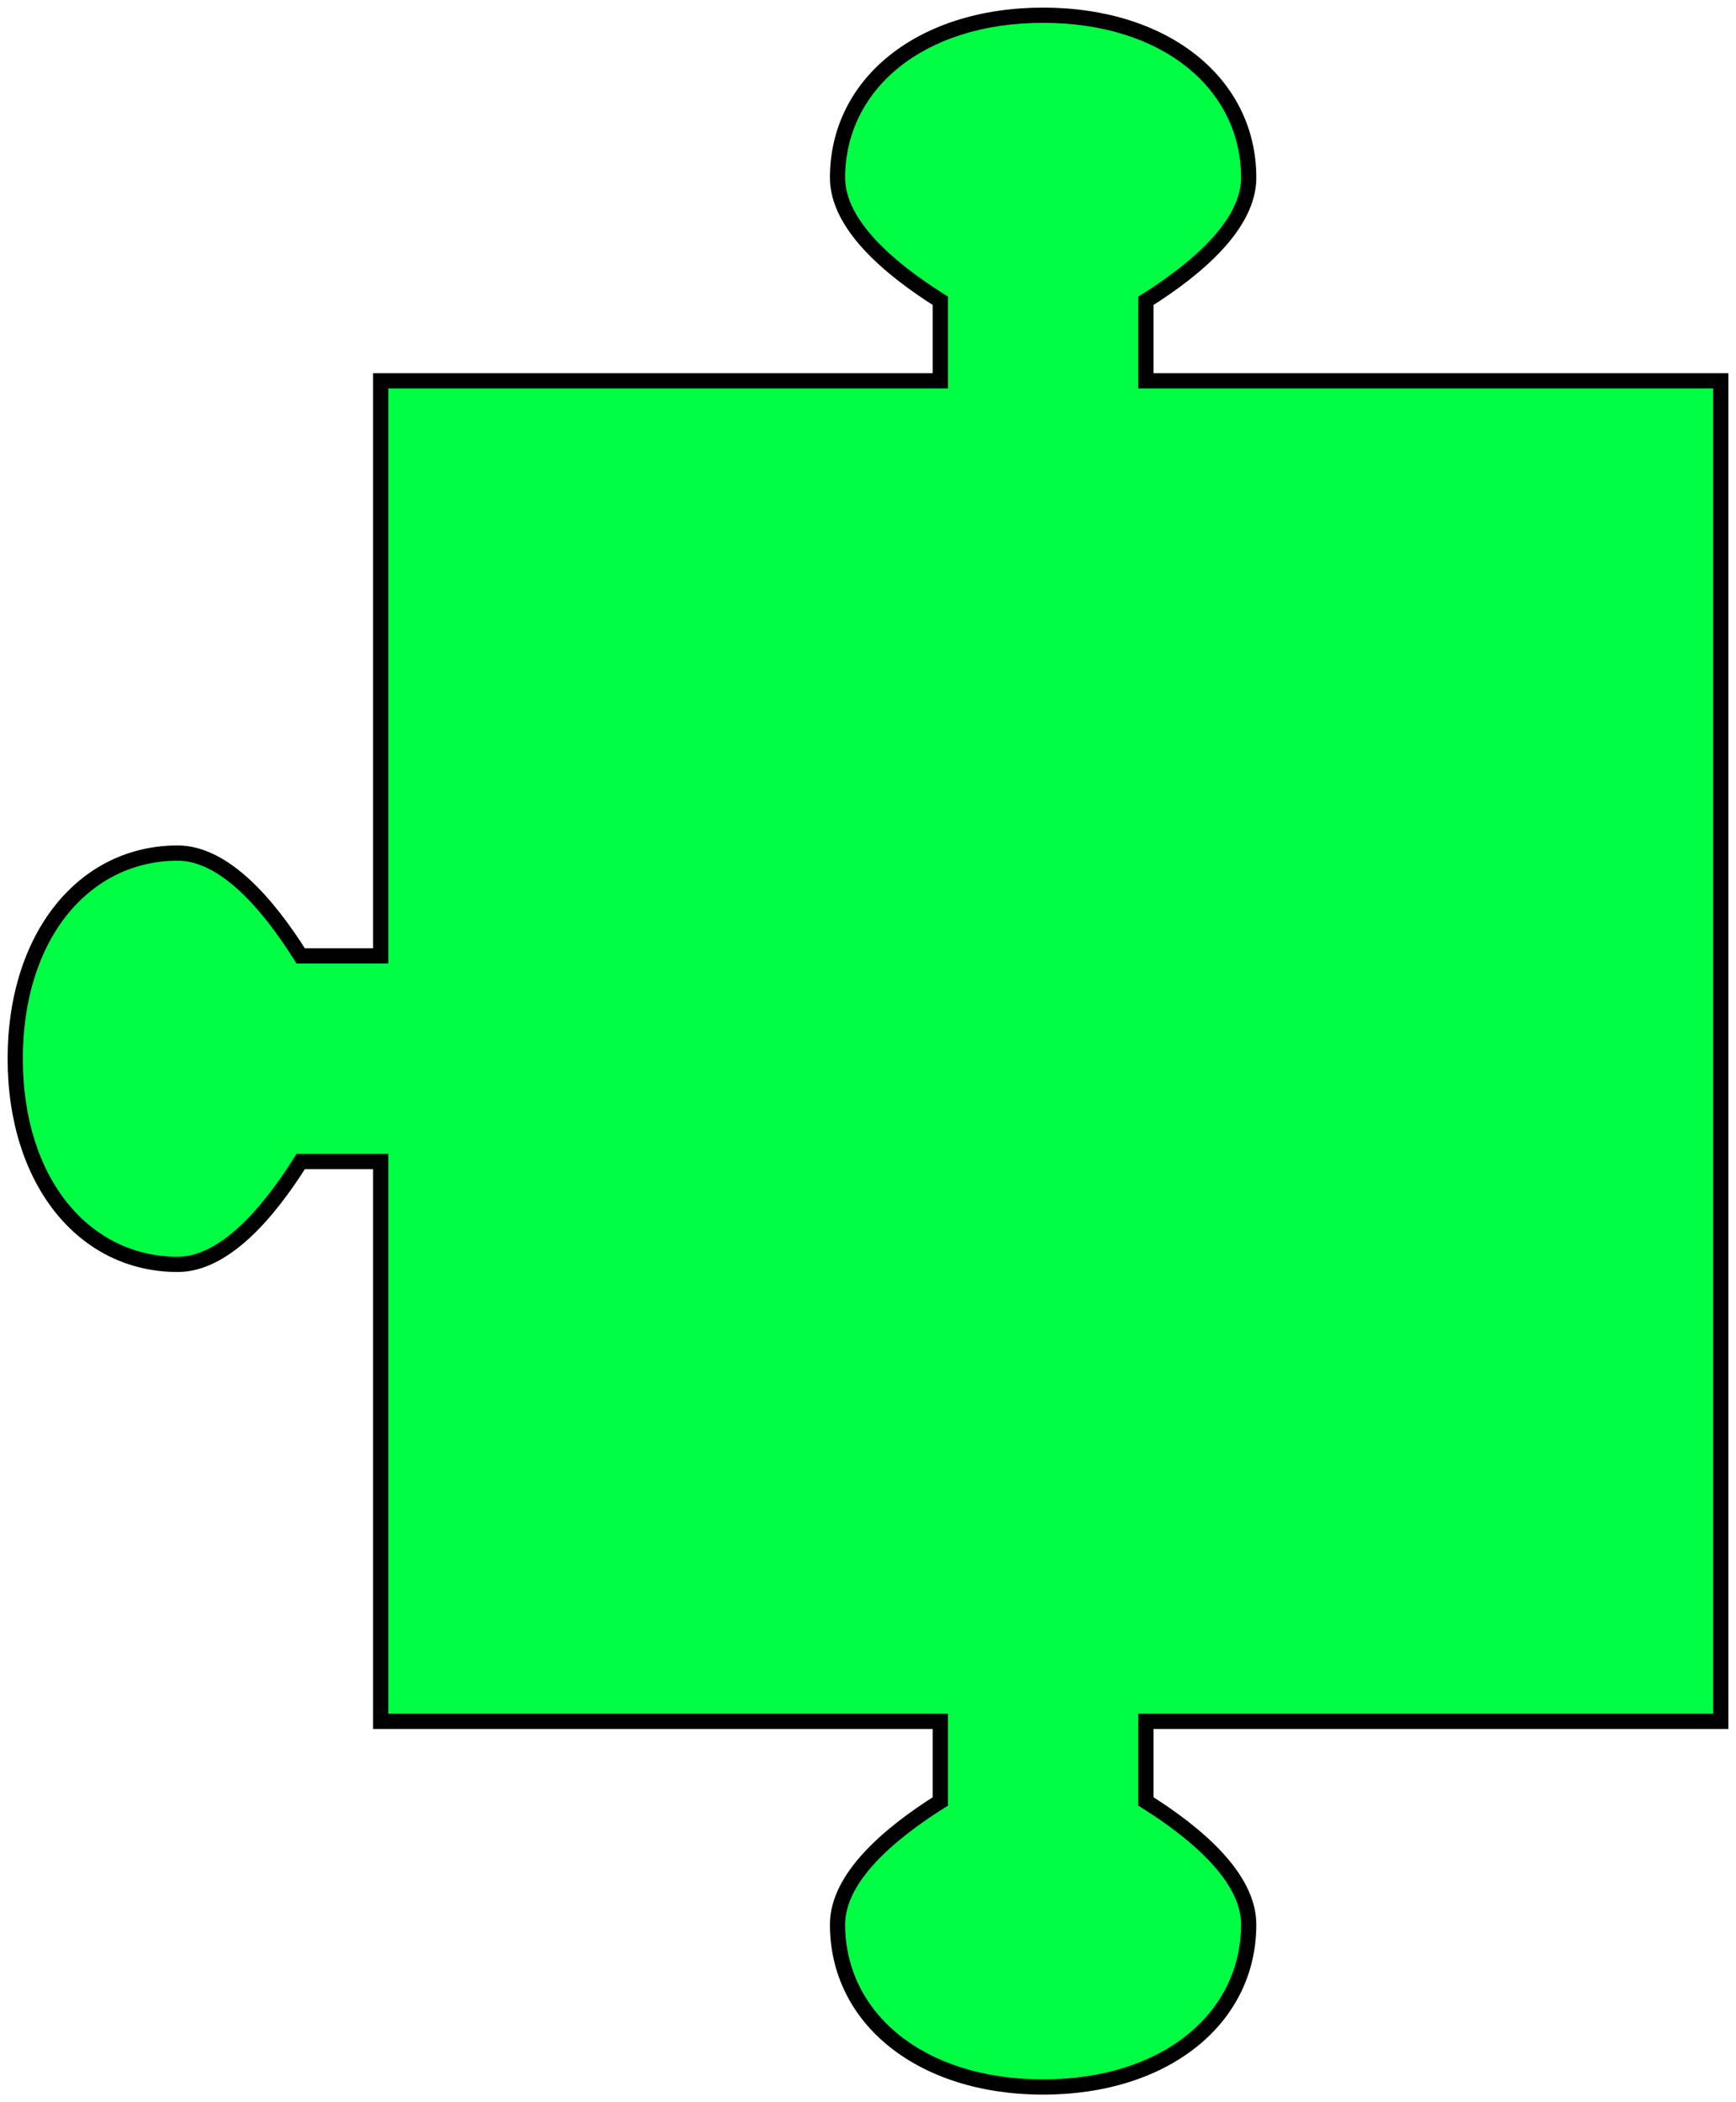 <svg width="114" height="138" viewBox="0 0 114 138" fill="none" xmlns="http://www.w3.org/2000/svg">
<path d="M75.25 118.255C78.625 120.377 82 123.265 82 126.333C82 132.469 76.577 137 68.5 137C60.423 137 55 132.469 55 126.333C55 123.265 58.375 120.377 61.75 118.255V113H25V76.25H19.745C17.623 79.625 14.735 83 11.667 83C5.531 83 1 77.577 1 69.5C1 61.423 5.531 56 11.667 56C14.735 56 17.623 59.375 19.745 62.75H25V25H61.75V19.745C58.375 17.623 55 14.735 55 11.667C55 5.531 60.423 1 68.5 1C76.577 1 82 5.531 82 11.667C82 14.735 78.625 17.623 75.25 19.745V25H113V113H75.25V118.255Z" fill="#00FF44"/>
<path d="M75.25 118.255H74.75V118.531L74.984 118.678L75.25 118.255ZM82 126.333L82.5 126.333L82.5 126.333L82 126.333ZM68.5 137L68.5 137.5H68.5V137ZM55 126.333L54.5 126.333V126.333H55ZM61.75 118.255L62.016 118.678L62.25 118.531V118.255H61.75ZM61.75 113H62.25V112.5H61.75V113ZM25 113H24.5V113.5H25V113ZM25 76.25H25.5V75.75H25V76.25ZM19.745 76.25V75.75H19.469L19.322 75.984L19.745 76.25ZM11.667 83L11.667 83.5L11.667 83.5L11.667 83ZM1 69.5L0.5 69.5V69.5H1ZM11.667 56L11.667 55.5H11.667V56ZM19.745 62.75L19.322 63.016L19.469 63.25H19.745V62.75ZM25 62.75V63.25H25.5V62.75H25ZM25 25V24.5H24.5V25H25ZM61.75 25V25.5H62.25V25H61.75ZM61.75 19.745H62.25V19.469L62.016 19.322L61.75 19.745ZM55 11.667L54.5 11.667L54.5 11.667L55 11.667ZM68.5 1L68.5 0.5H68.5V1ZM82 11.667L82.5 11.667V11.667H82ZM75.25 19.745L74.984 19.322L74.75 19.469V19.745H75.25ZM75.25 25H74.75V25.5H75.25V25ZM113 25H113.5V24.5H113V25ZM113 113V113.5H113.5V113H113ZM75.25 113V112.5H74.75V113H75.25ZM75.25 118.255L74.984 118.678C76.653 119.728 78.3 120.953 79.523 122.278C80.754 123.611 81.5 124.983 81.5 126.333L82 126.333L82.5 126.333C82.5 124.615 81.558 123.009 80.258 121.6C78.95 120.183 77.221 118.904 75.516 117.832L75.25 118.255ZM82 126.333H81.5C81.5 132.097 76.409 136.5 68.5 136.5V137V137.5C76.745 137.5 82.5 132.842 82.5 126.333H82ZM68.5 137L68.5 136.5C60.591 136.5 55.5 132.096 55.5 126.333H55H54.5C54.5 132.842 60.255 137.5 68.5 137.5L68.5 137ZM55 126.333L55.5 126.333C55.5 124.983 56.246 123.611 57.477 122.278C58.7 120.953 60.347 119.728 62.016 118.678L61.75 118.255L61.484 117.832C59.779 118.904 58.05 120.183 56.742 121.6C55.441 123.009 54.5 124.615 54.5 126.333L55 126.333ZM61.75 118.255H62.25V113H61.75H61.25V118.255H61.75ZM61.75 113V112.5H25V113V113.5H61.75V113ZM25 113H25.5V76.25H25H24.5V113H25ZM25 76.25V75.75H19.745V76.25V76.75H25V76.25ZM19.745 76.25L19.322 75.984C18.272 77.653 17.047 79.3 15.722 80.523C14.389 81.754 13.017 82.5 11.667 82.5L11.667 83L11.667 83.5C13.385 83.5 14.991 82.558 16.4 81.258C17.817 79.95 19.096 78.221 20.168 76.516L19.745 76.25ZM11.667 83V82.5C5.903 82.5 1.5 77.409 1.5 69.5H1H0.5C0.5 77.745 5.158 83.5 11.667 83.5V83ZM1 69.5L1.5 69.5C1.5 61.591 5.904 56.5 11.667 56.5V56V55.5C5.158 55.5 0.5 61.255 0.5 69.5L1 69.5ZM11.667 56L11.667 56.5C13.017 56.5 14.389 57.246 15.722 58.477C17.047 59.7 18.272 61.347 19.322 63.016L19.745 62.75L20.168 62.484C19.096 60.779 17.817 59.05 16.4 57.742C14.991 56.441 13.385 55.5 11.667 55.5L11.667 56ZM19.745 62.75V63.25H25V62.75V62.25H19.745V62.75ZM25 62.75H25.5V25H25H24.5V62.75H25ZM25 25V25.5H61.75V25V24.5H25V25ZM61.75 25H62.25V19.745H61.75H61.25V25H61.75ZM61.75 19.745L62.016 19.322C60.346 18.272 58.7 17.047 57.477 15.722C56.246 14.389 55.5 13.017 55.5 11.667L55 11.667L54.5 11.667C54.5 13.385 55.441 14.991 56.742 16.4C58.05 17.817 59.779 19.096 61.484 20.168L61.75 19.745ZM55 11.667H55.5C55.5 5.903 60.591 1.5 68.5 1.5V1V0.5C60.255 0.5 54.5 5.158 54.5 11.667H55ZM68.5 1L68.5 1.5C76.409 1.5 81.5 5.904 81.5 11.667H82H82.5C82.5 5.158 76.745 0.5 68.5 0.5L68.5 1ZM82 11.667L81.5 11.667C81.5 13.017 80.754 14.389 79.523 15.722C78.3 17.047 76.653 18.272 74.984 19.322L75.25 19.745L75.516 20.168C77.221 19.096 78.95 17.817 80.258 16.4C81.558 14.991 82.5 13.385 82.5 11.667L82 11.667ZM75.25 19.745H74.75V25H75.25H75.75V19.745H75.25ZM75.25 25V25.5H113V25V24.5H75.25V25ZM113 25H112.5V113H113H113.5V25H113ZM113 113V112.5H75.25V113V113.5H113V113ZM75.25 113H74.75V118.255H75.25H75.75V113H75.25Z" fill="black"/>
</svg>
